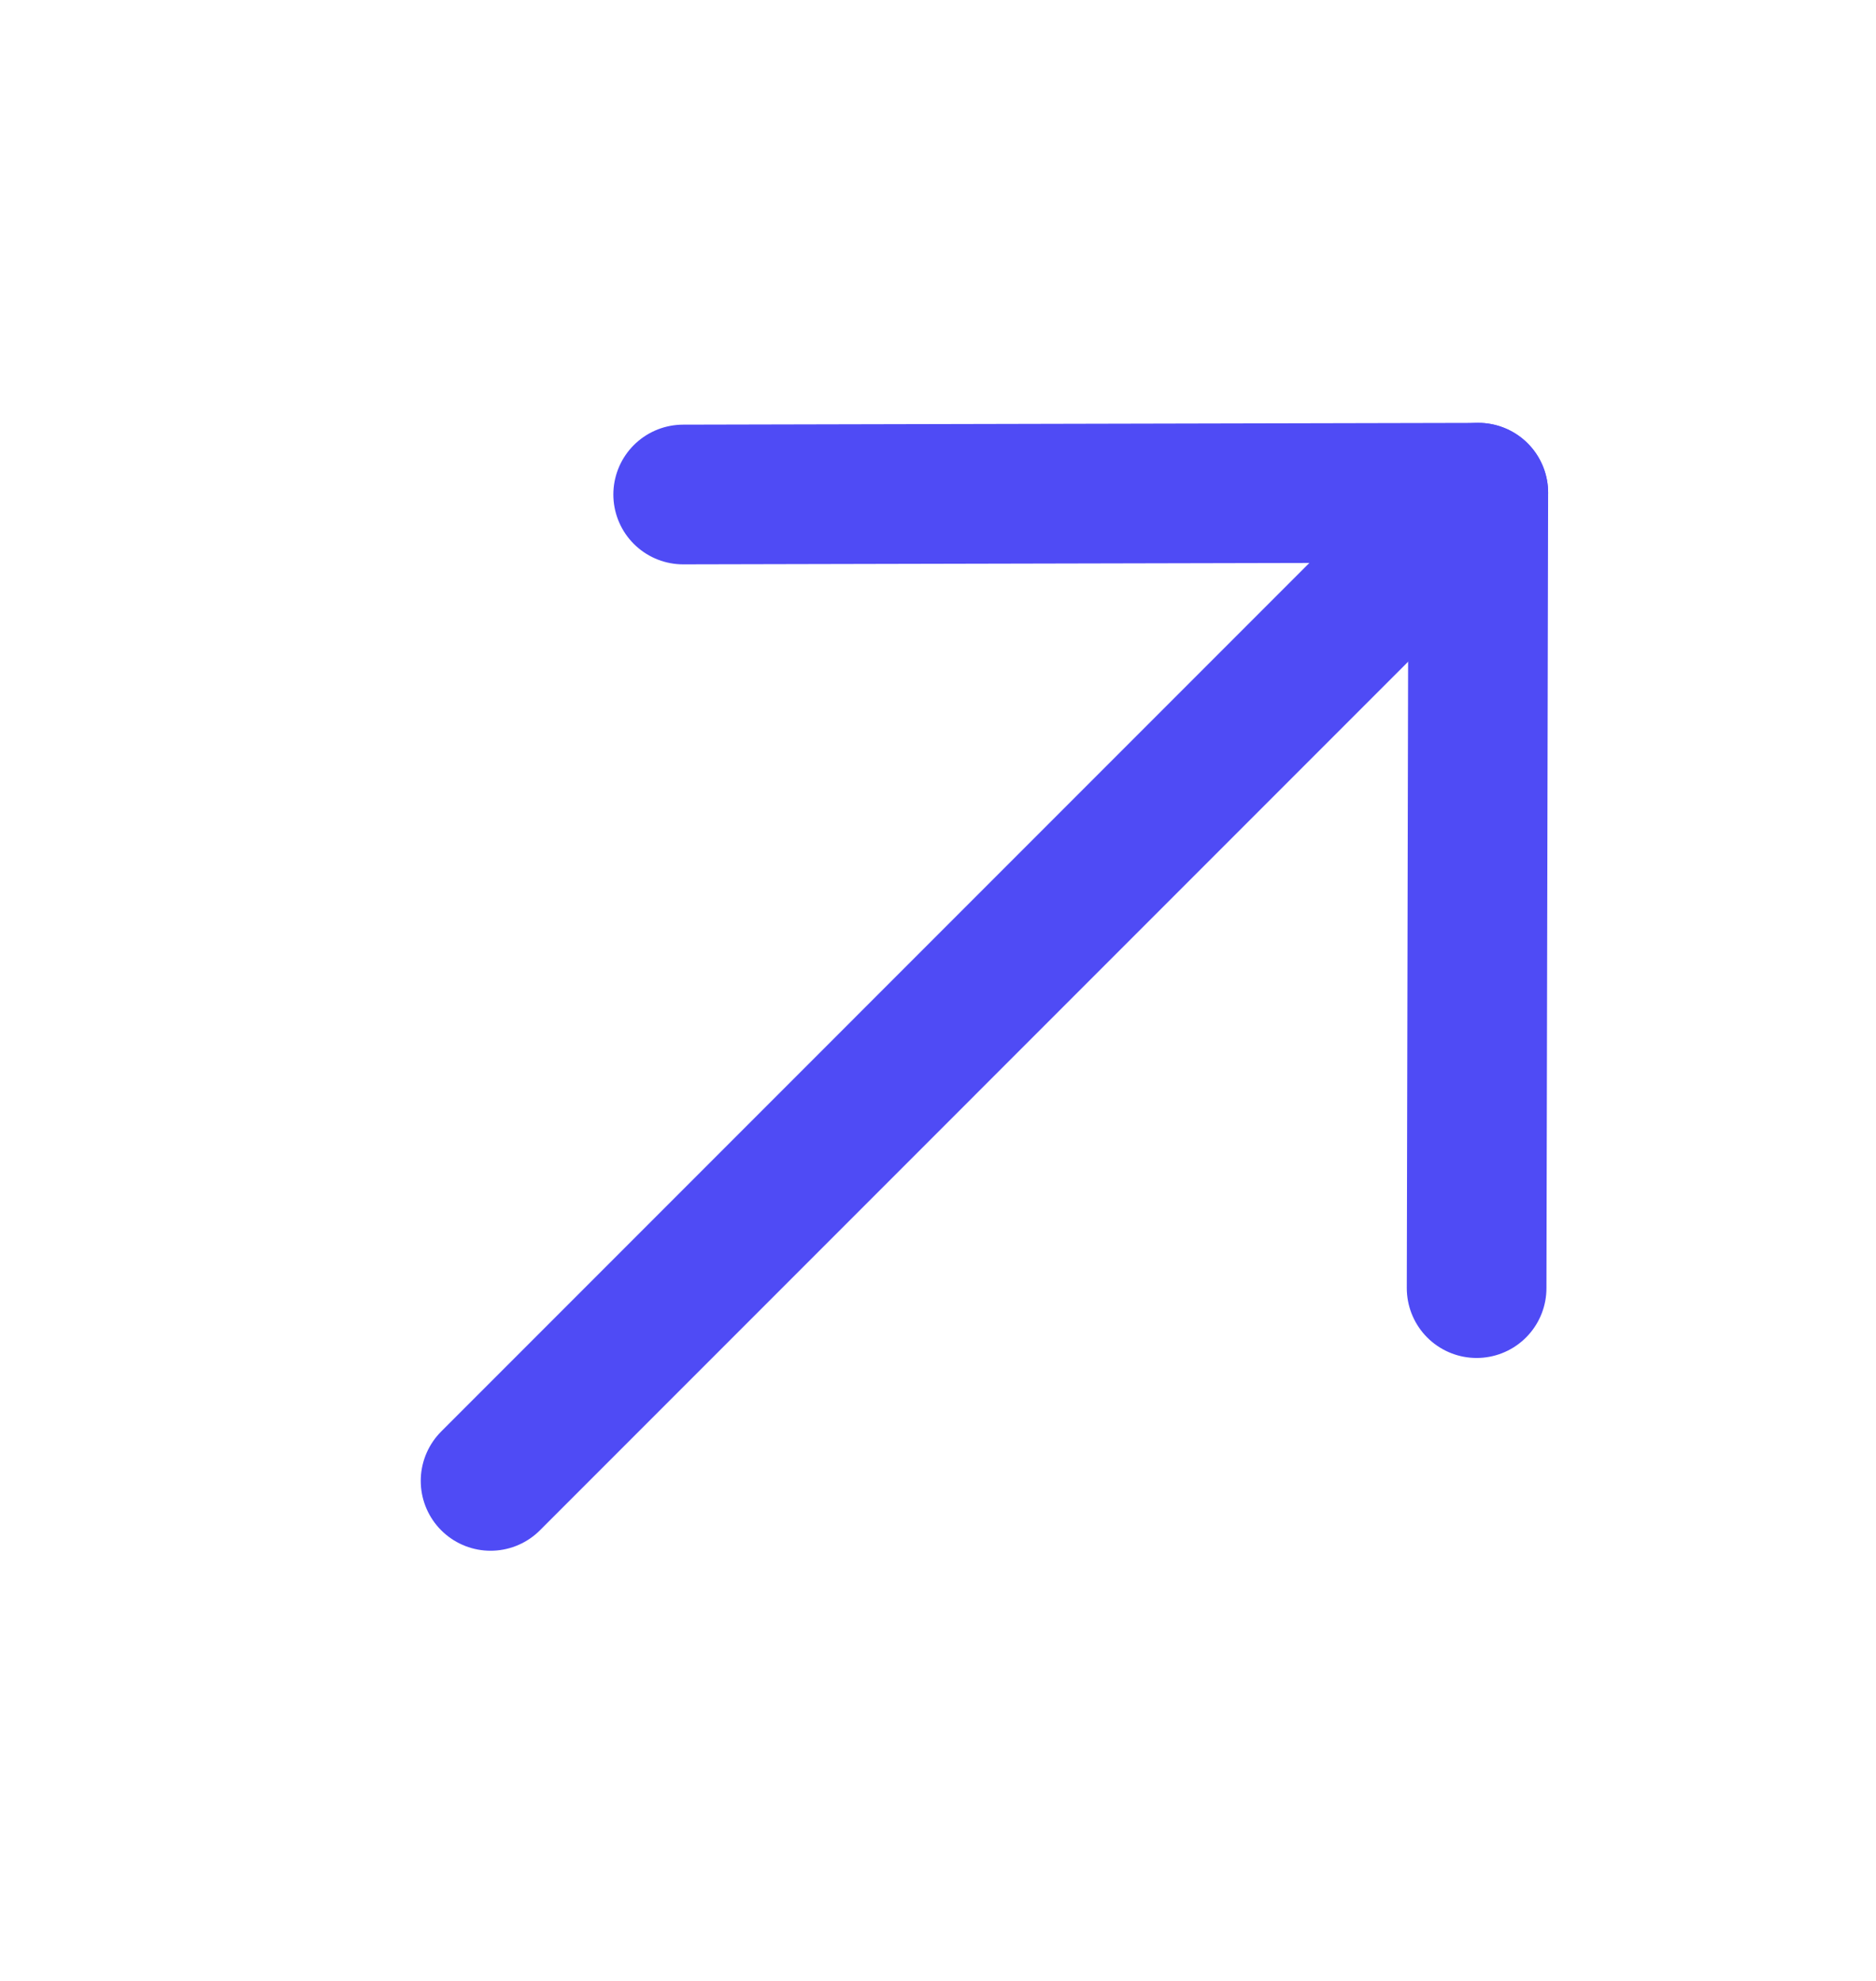 <svg width="18" height="19" viewBox="0 0 18 19" fill="none" xmlns="http://www.w3.org/2000/svg">
<path d="M14.184 4.726L4.707 14.204" stroke="#4F4BF5" stroke-width="1.34" stroke-linecap="round" stroke-linejoin="round"/>
<path d="M6.555 4.743L14.184 4.726L14.168 12.355" stroke="#4F4BF5" stroke-width="1.34" stroke-linecap="round" stroke-linejoin="round"/>
</svg>
